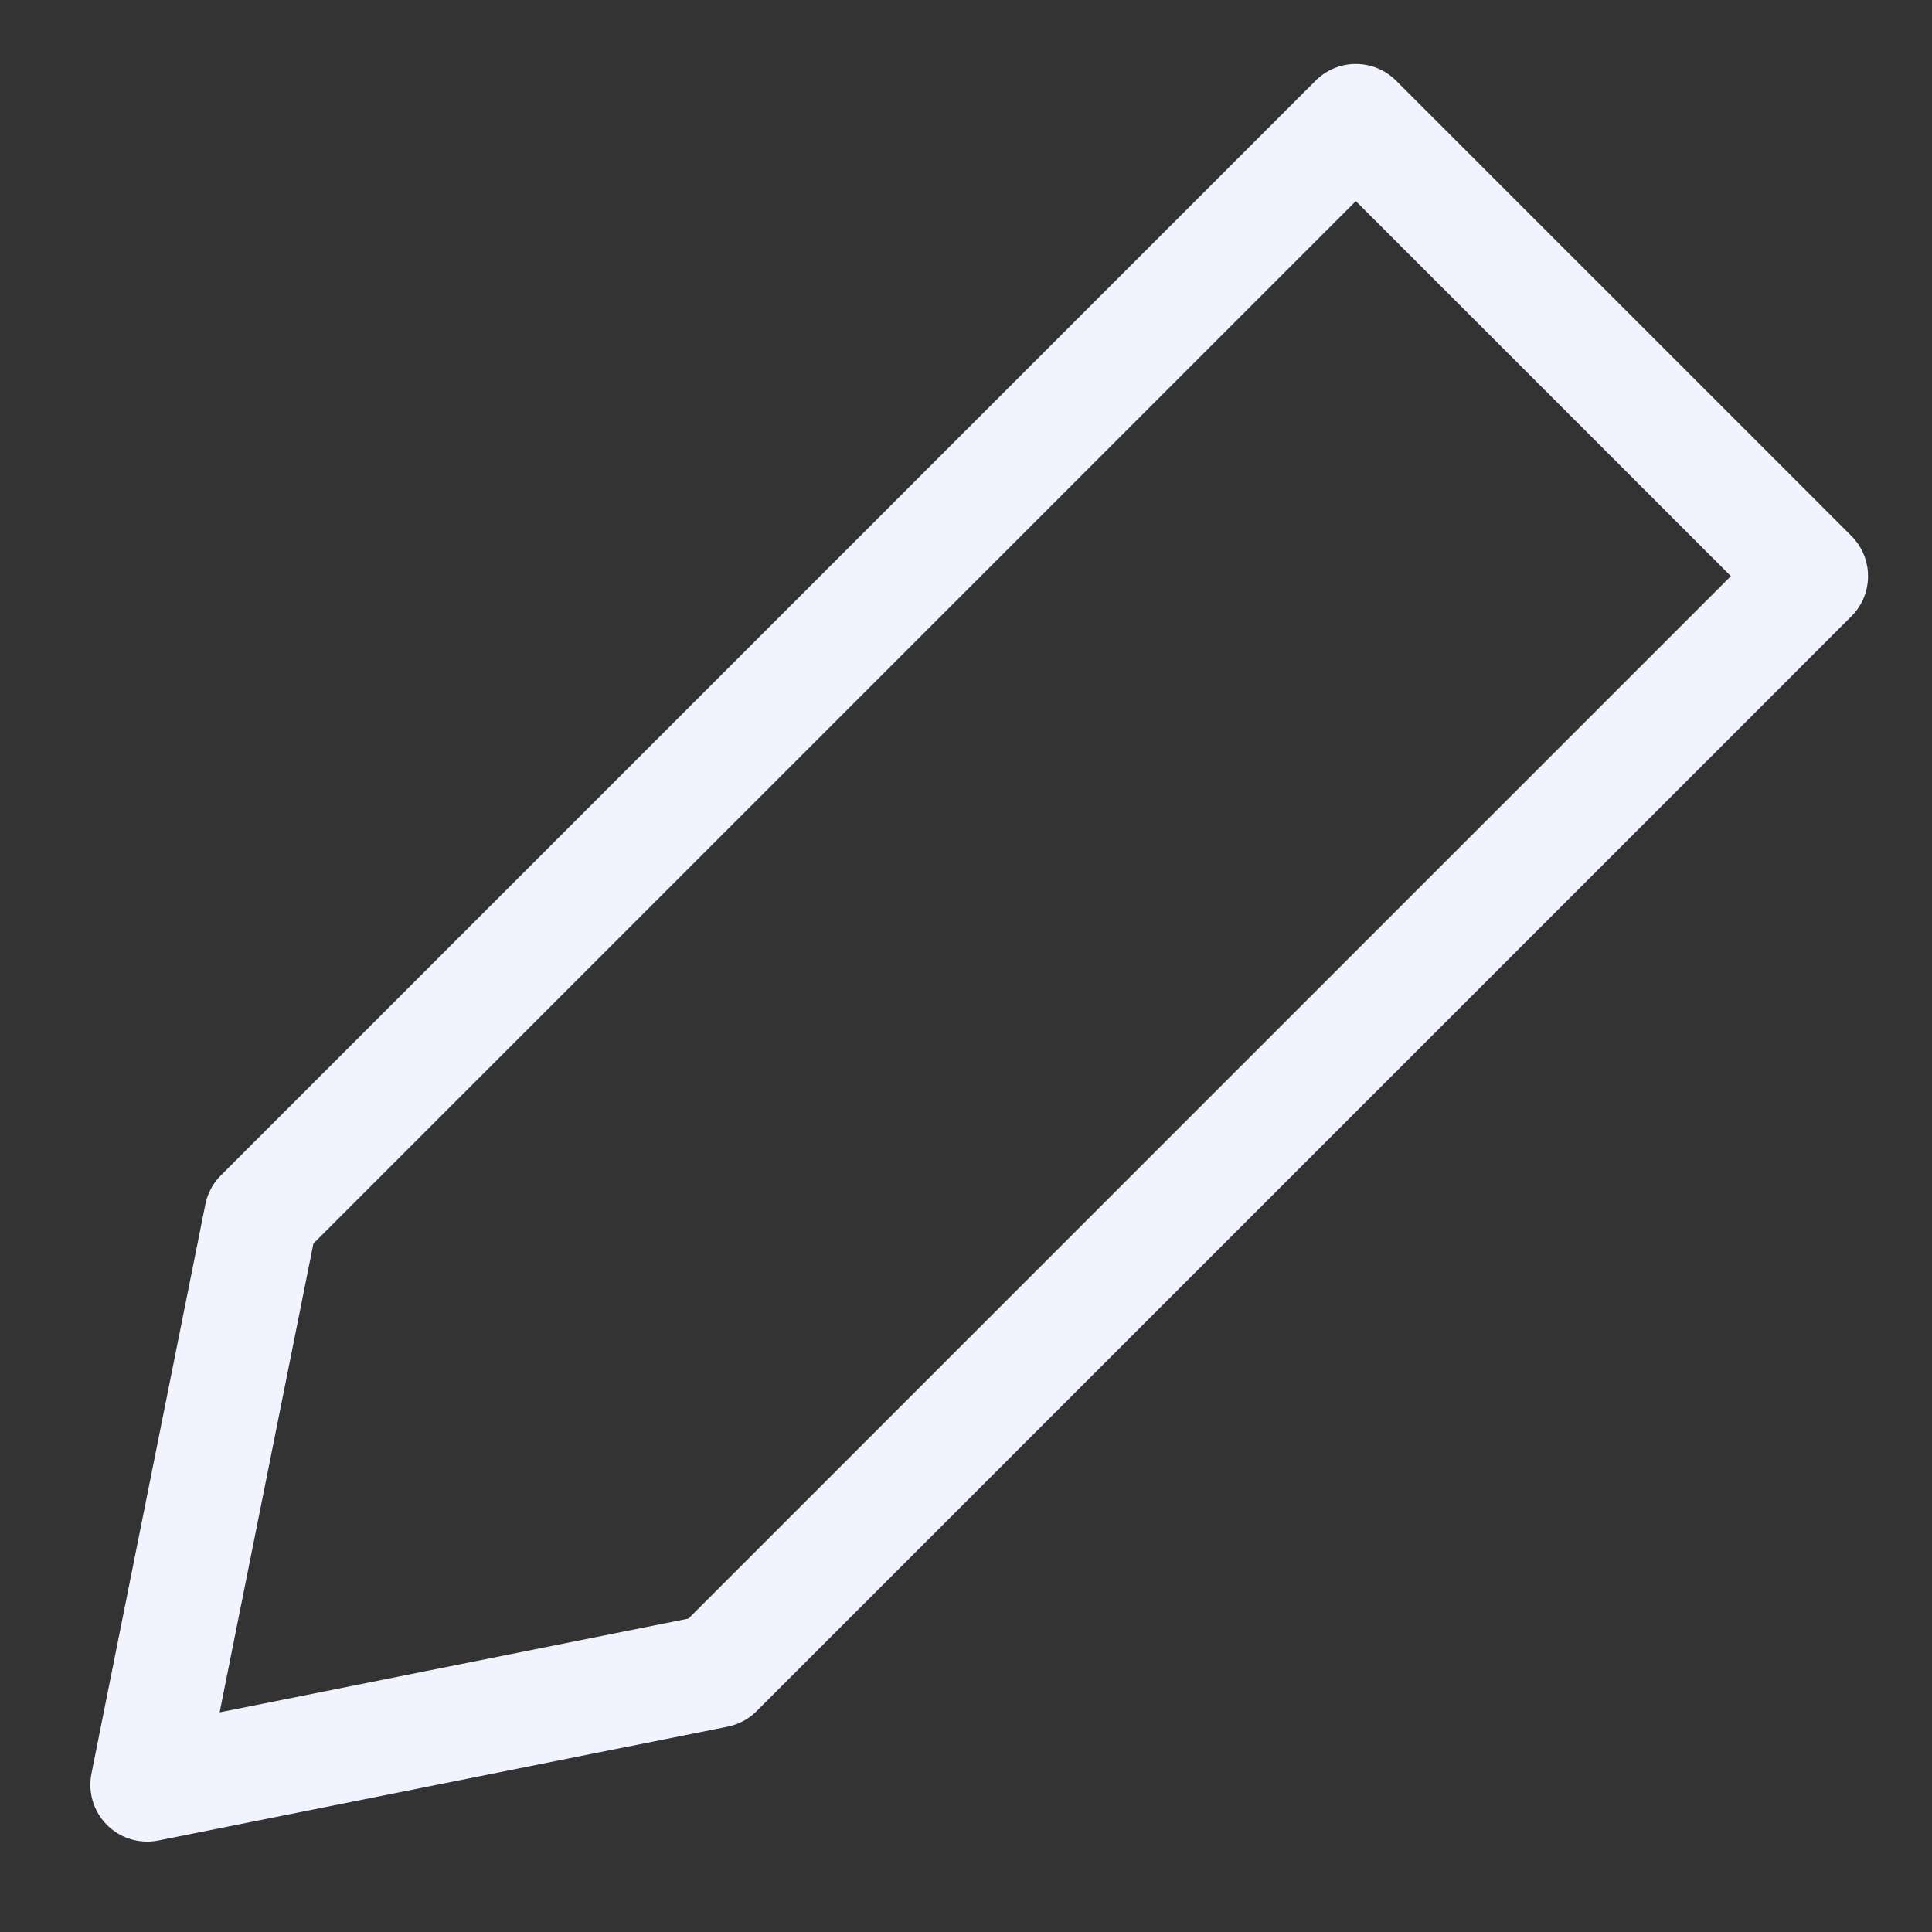 <svg width="51" height="51" viewBox="0 0 51 51" fill="none" xmlns="http://www.w3.org/2000/svg">
<rect x="0" y="0" width="51" height="51" fill="#333333" stroke="none"/>
<g clip-path="url(#clip0_1_118)">
<path d="M6.891 32.088L35.791 3.188L47.812 15.208L18.912 44.109L3.885 47.114L6.891 32.088Z" stroke="#F1F4FF" stroke-width="3" stroke-linecap="round" stroke-linejoin="round"/>
</g>
<defs>
<clipPath id="clip0_1_118">
<rect width="51" height="51" fill="white"/>
</clipPath>
</defs>
</svg>
